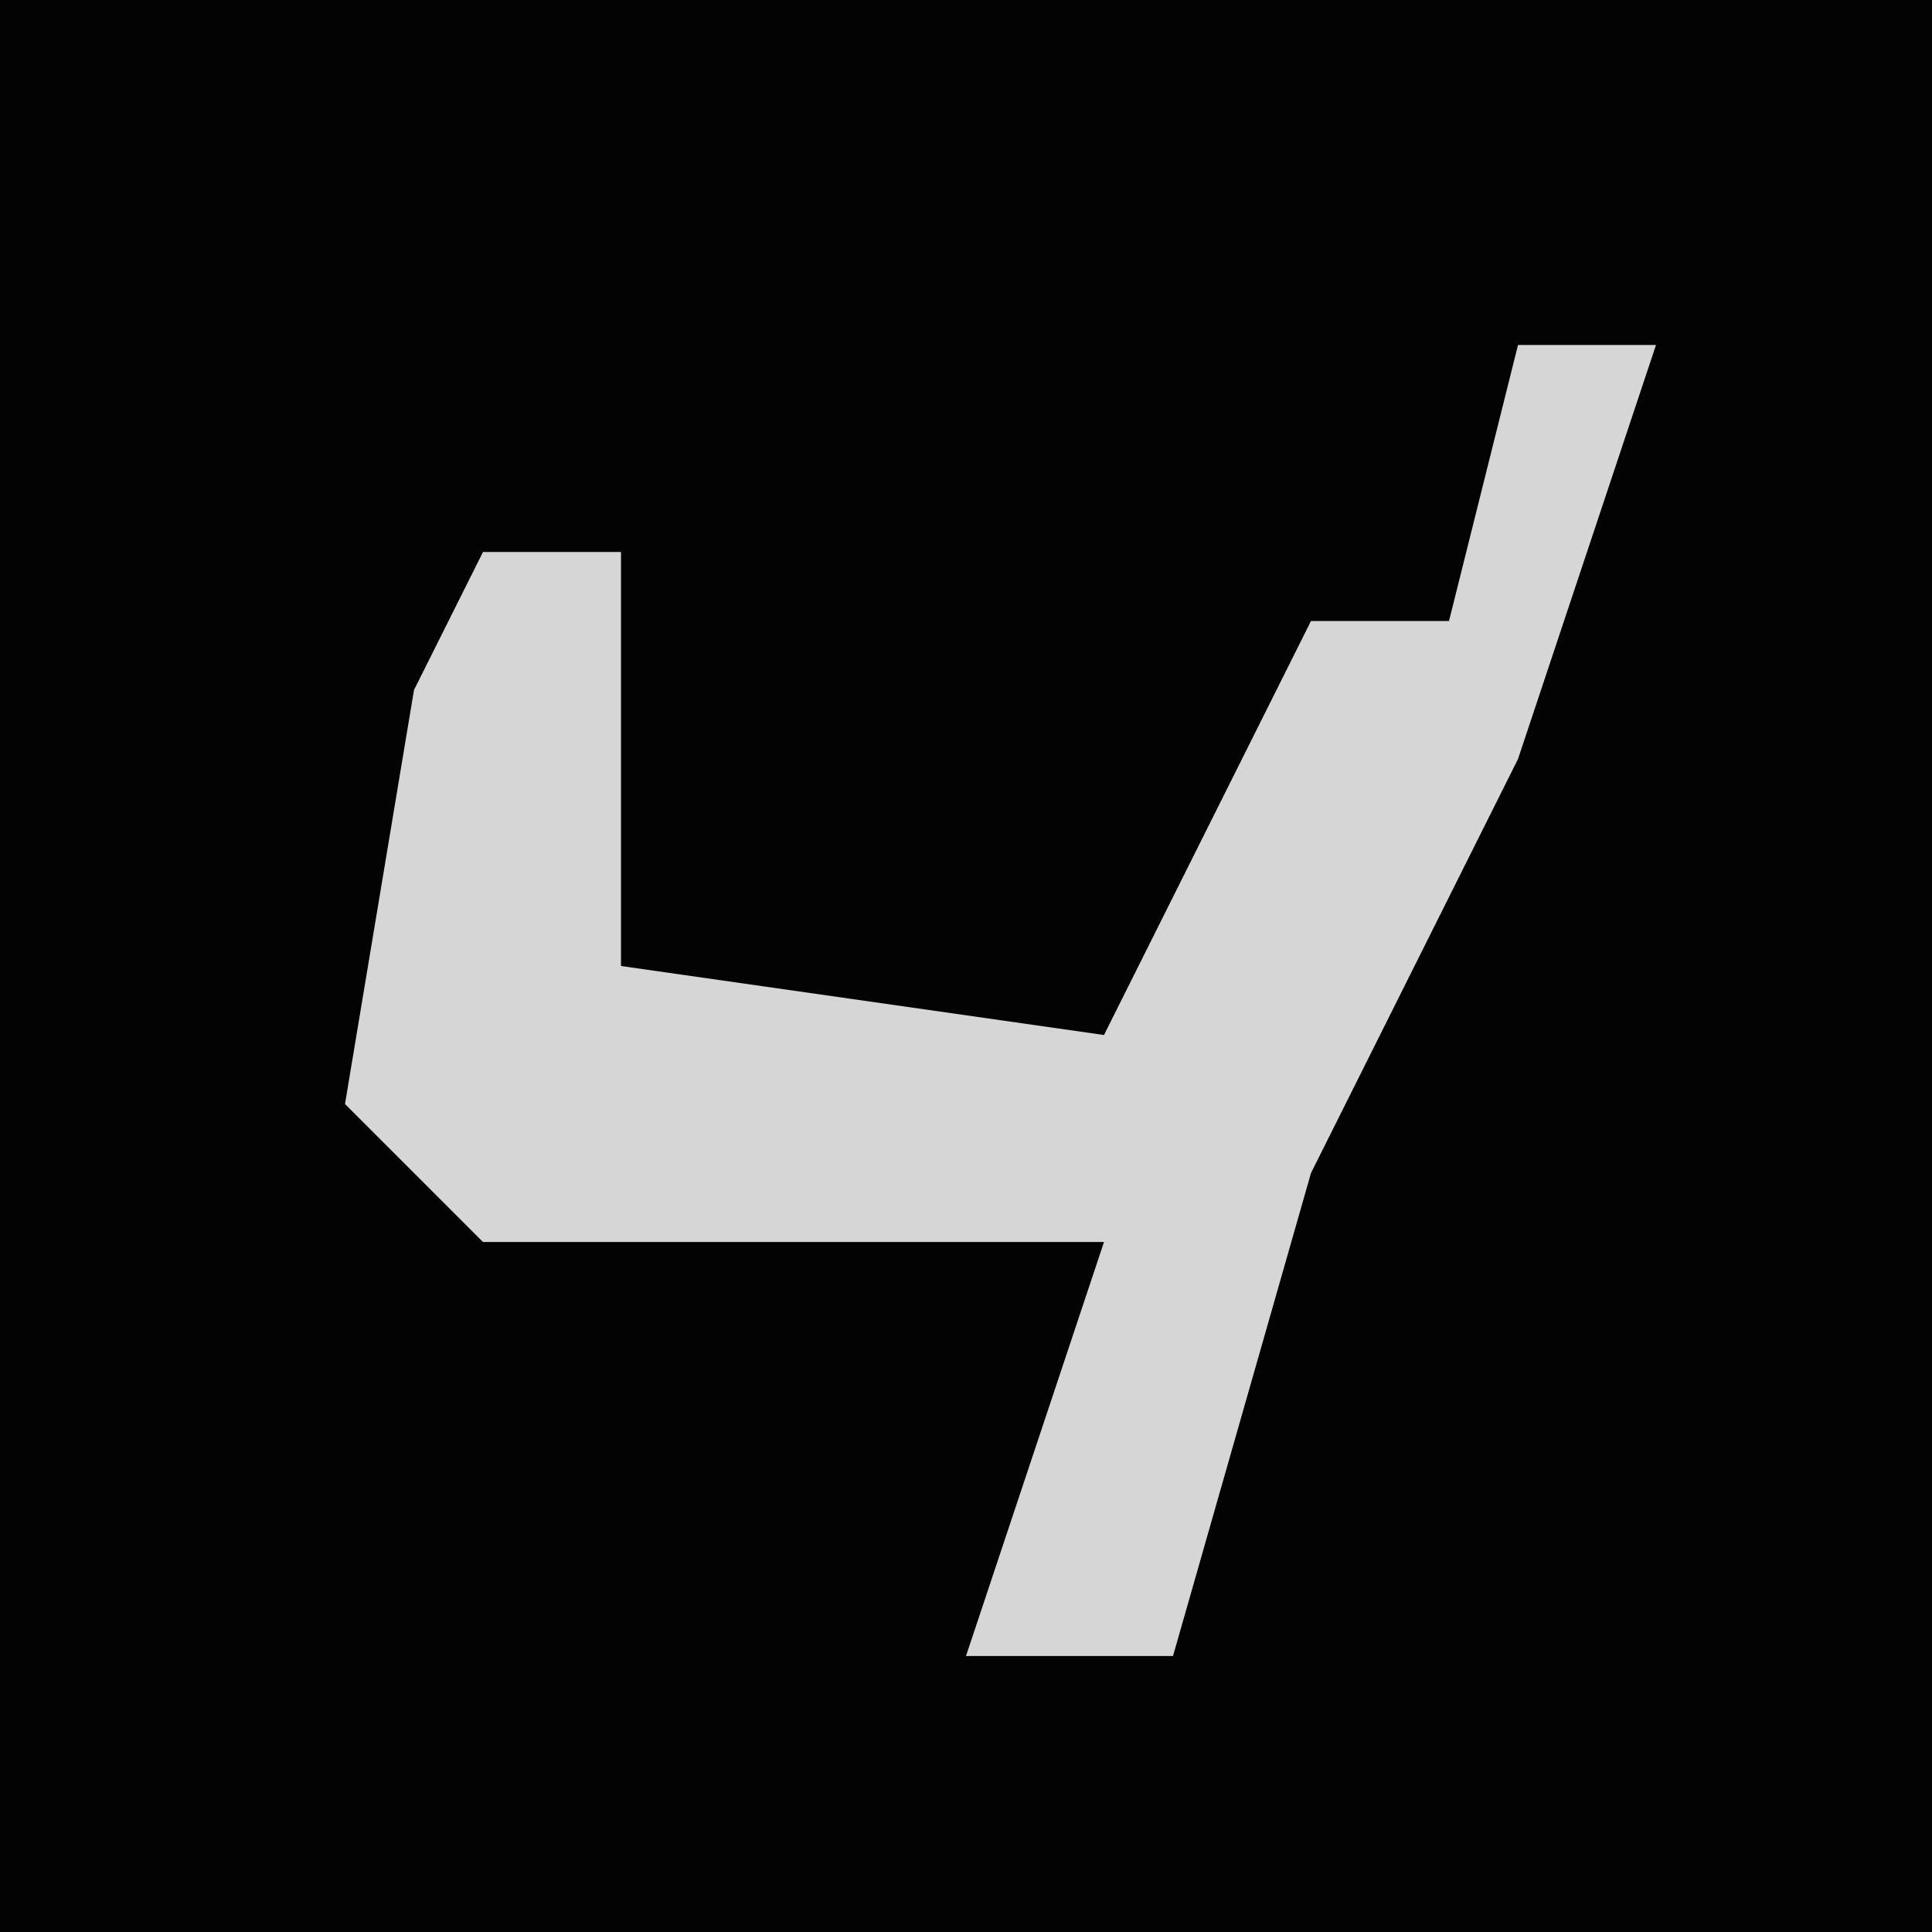 <?xml version="1.0" encoding="UTF-8"?>
<svg version="1.1" xmlns="http://www.w3.org/2000/svg" width="28" height="28">
<path d="M0,0 L28,0 L28,28 L0,28 Z " fill="#030303" transform="translate(0,0)"/>
<path d="M0,0 L2,0 L0,6 L-3,12 L-5,19 L-8,19 L-6,13 L-15,13 L-17,11 L-16,5 L-15,3 L-13,3 L-13,9 L-6,10 L-3,4 L-1,4 Z " fill="#D6D6D6" transform="translate(22,5)"/>
</svg>
